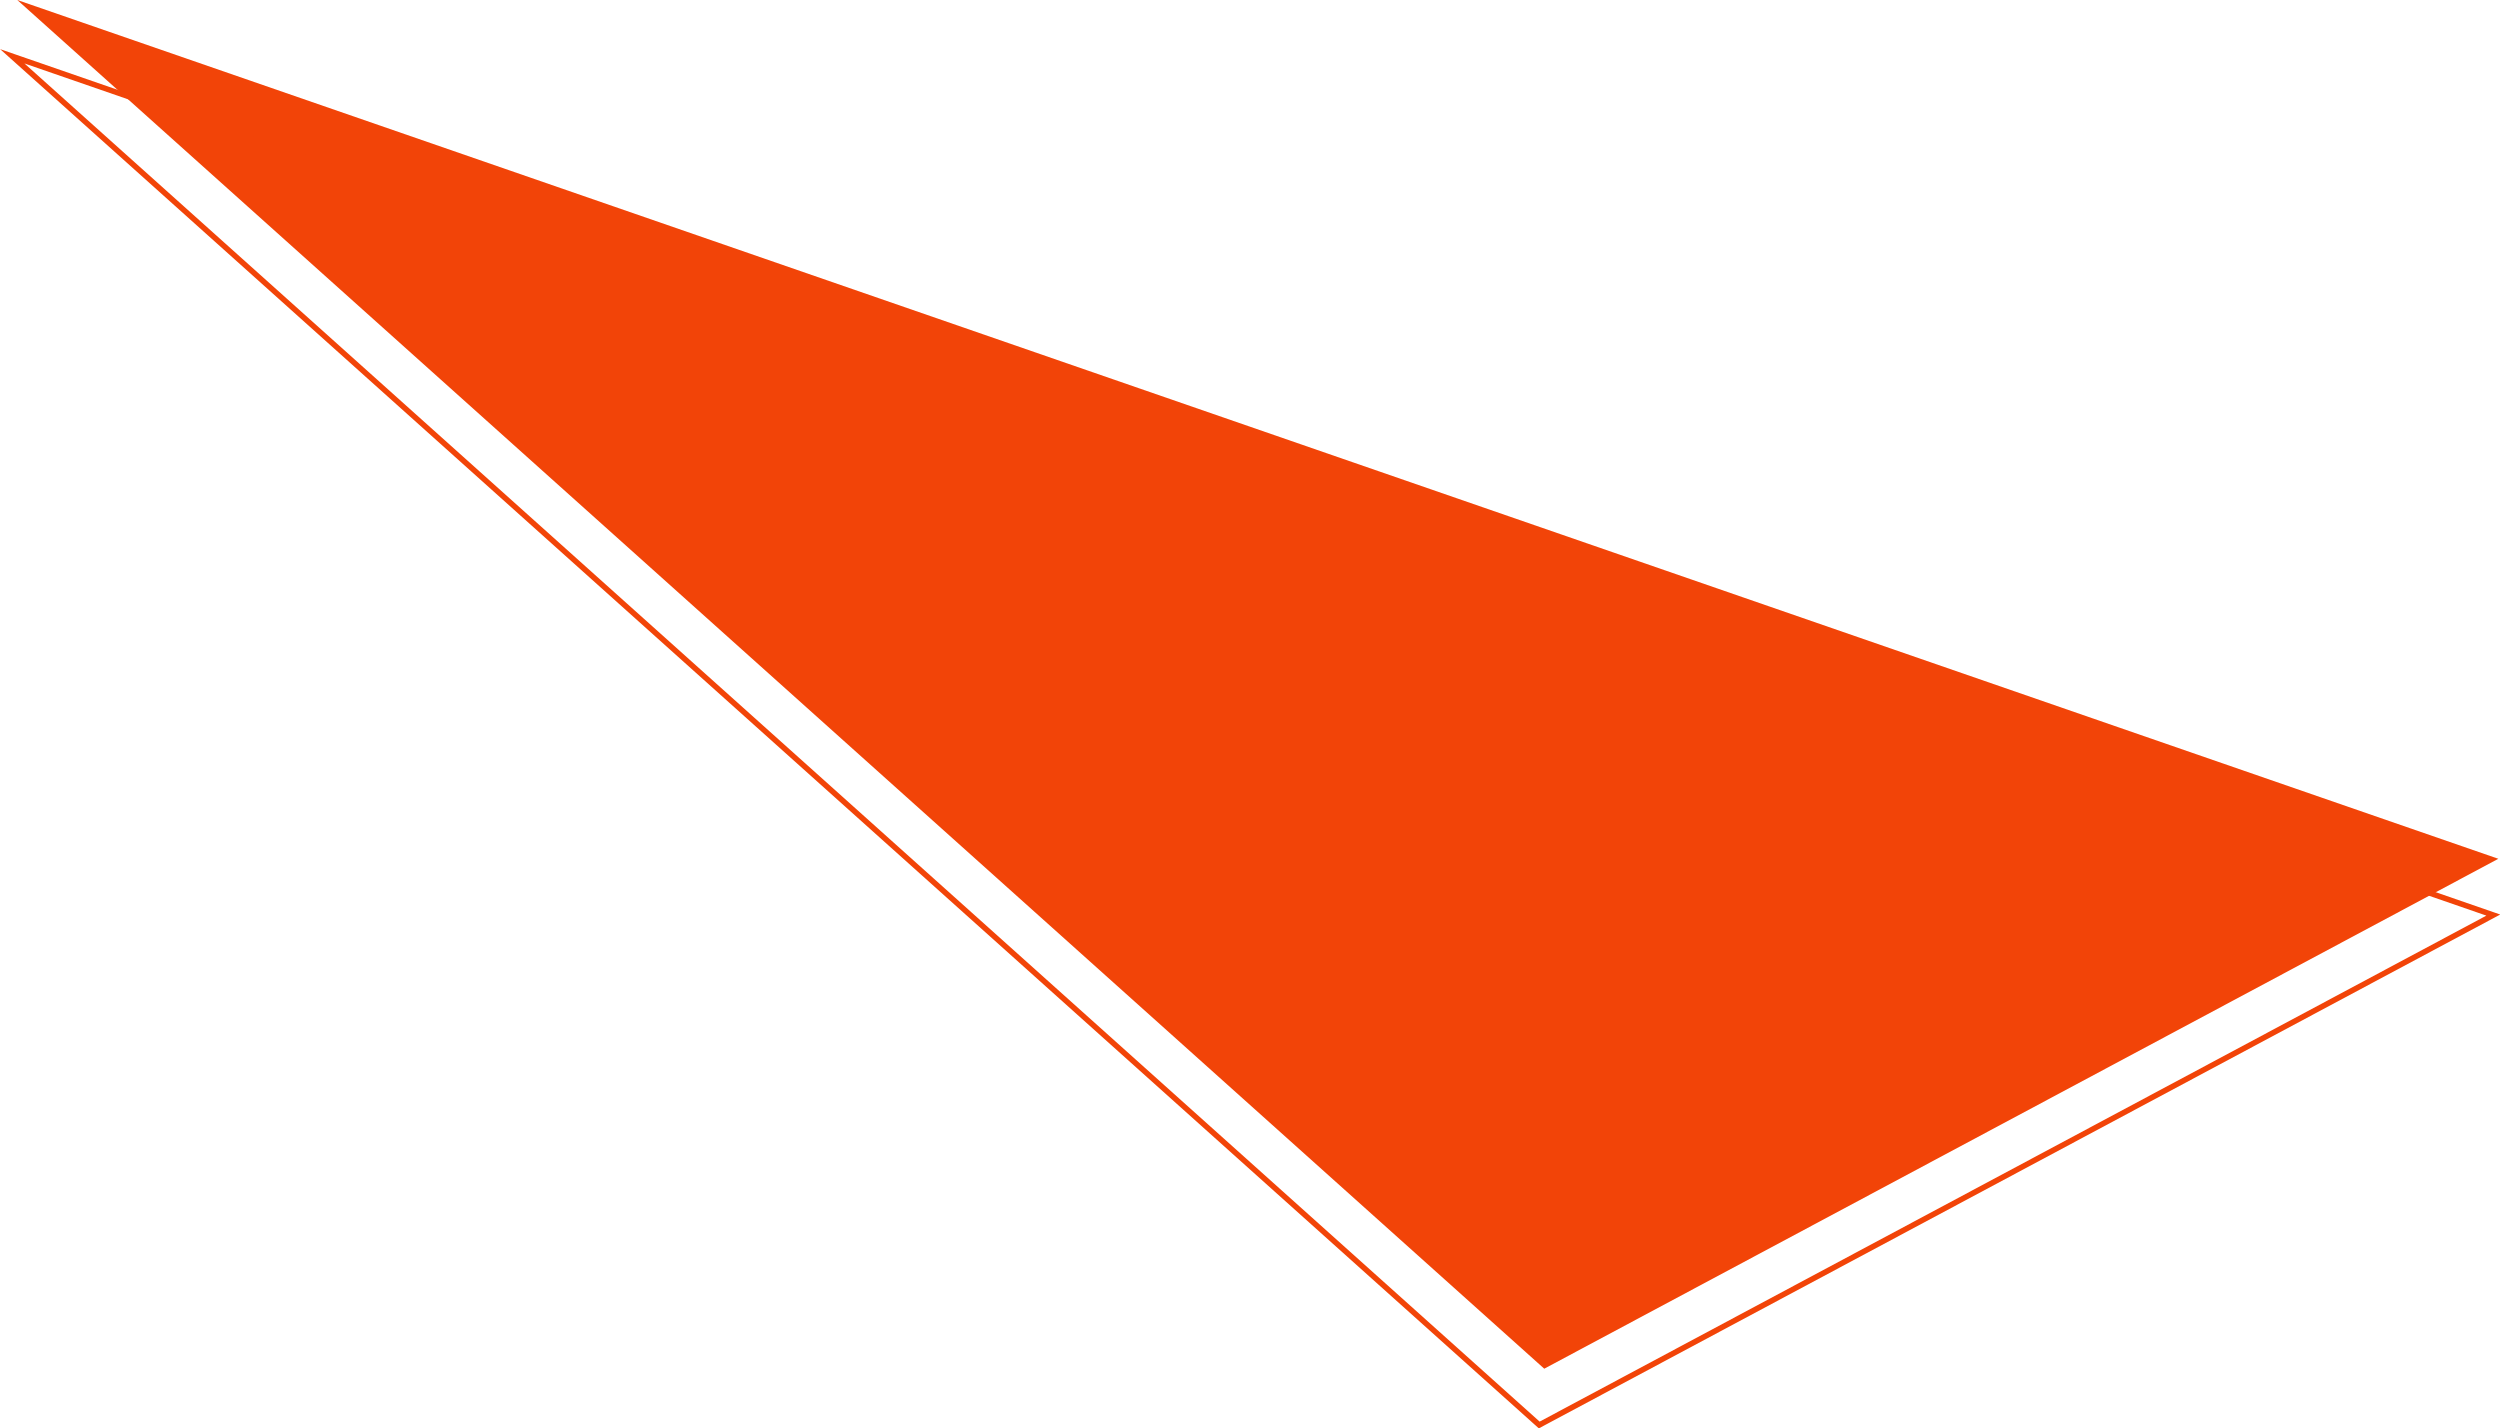 <?xml version="1.0" encoding="utf-8"?>
<!-- Generator: Adobe Illustrator 19.2.1, SVG Export Plug-In . SVG Version: 6.00 Build 0)  -->
<svg version="1.1" id="Layer_1" xmlns="http://www.w3.org/2000/svg" xmlns:xlink="http://www.w3.org/1999/xlink" x="0px" y="0px"
	 viewBox="0 0 448.6 256.3" style="enable-background:new 0 0 448.6 256.3;" xml:space="preserve">
<style type="text/css">
	.st0{fill:#F24408;}
	.st1{fill:none;stroke:#F24408;stroke-miterlimit:10;}
</style>
<g>
	<polygon class="st0" points="277.1,245.6 3.1,0 448.3,154.1 	"/>
	<polygon class="st1" points="276.2,255.7 2.2,10.1 447.4,164.2 	"/>
</g>
</svg>
